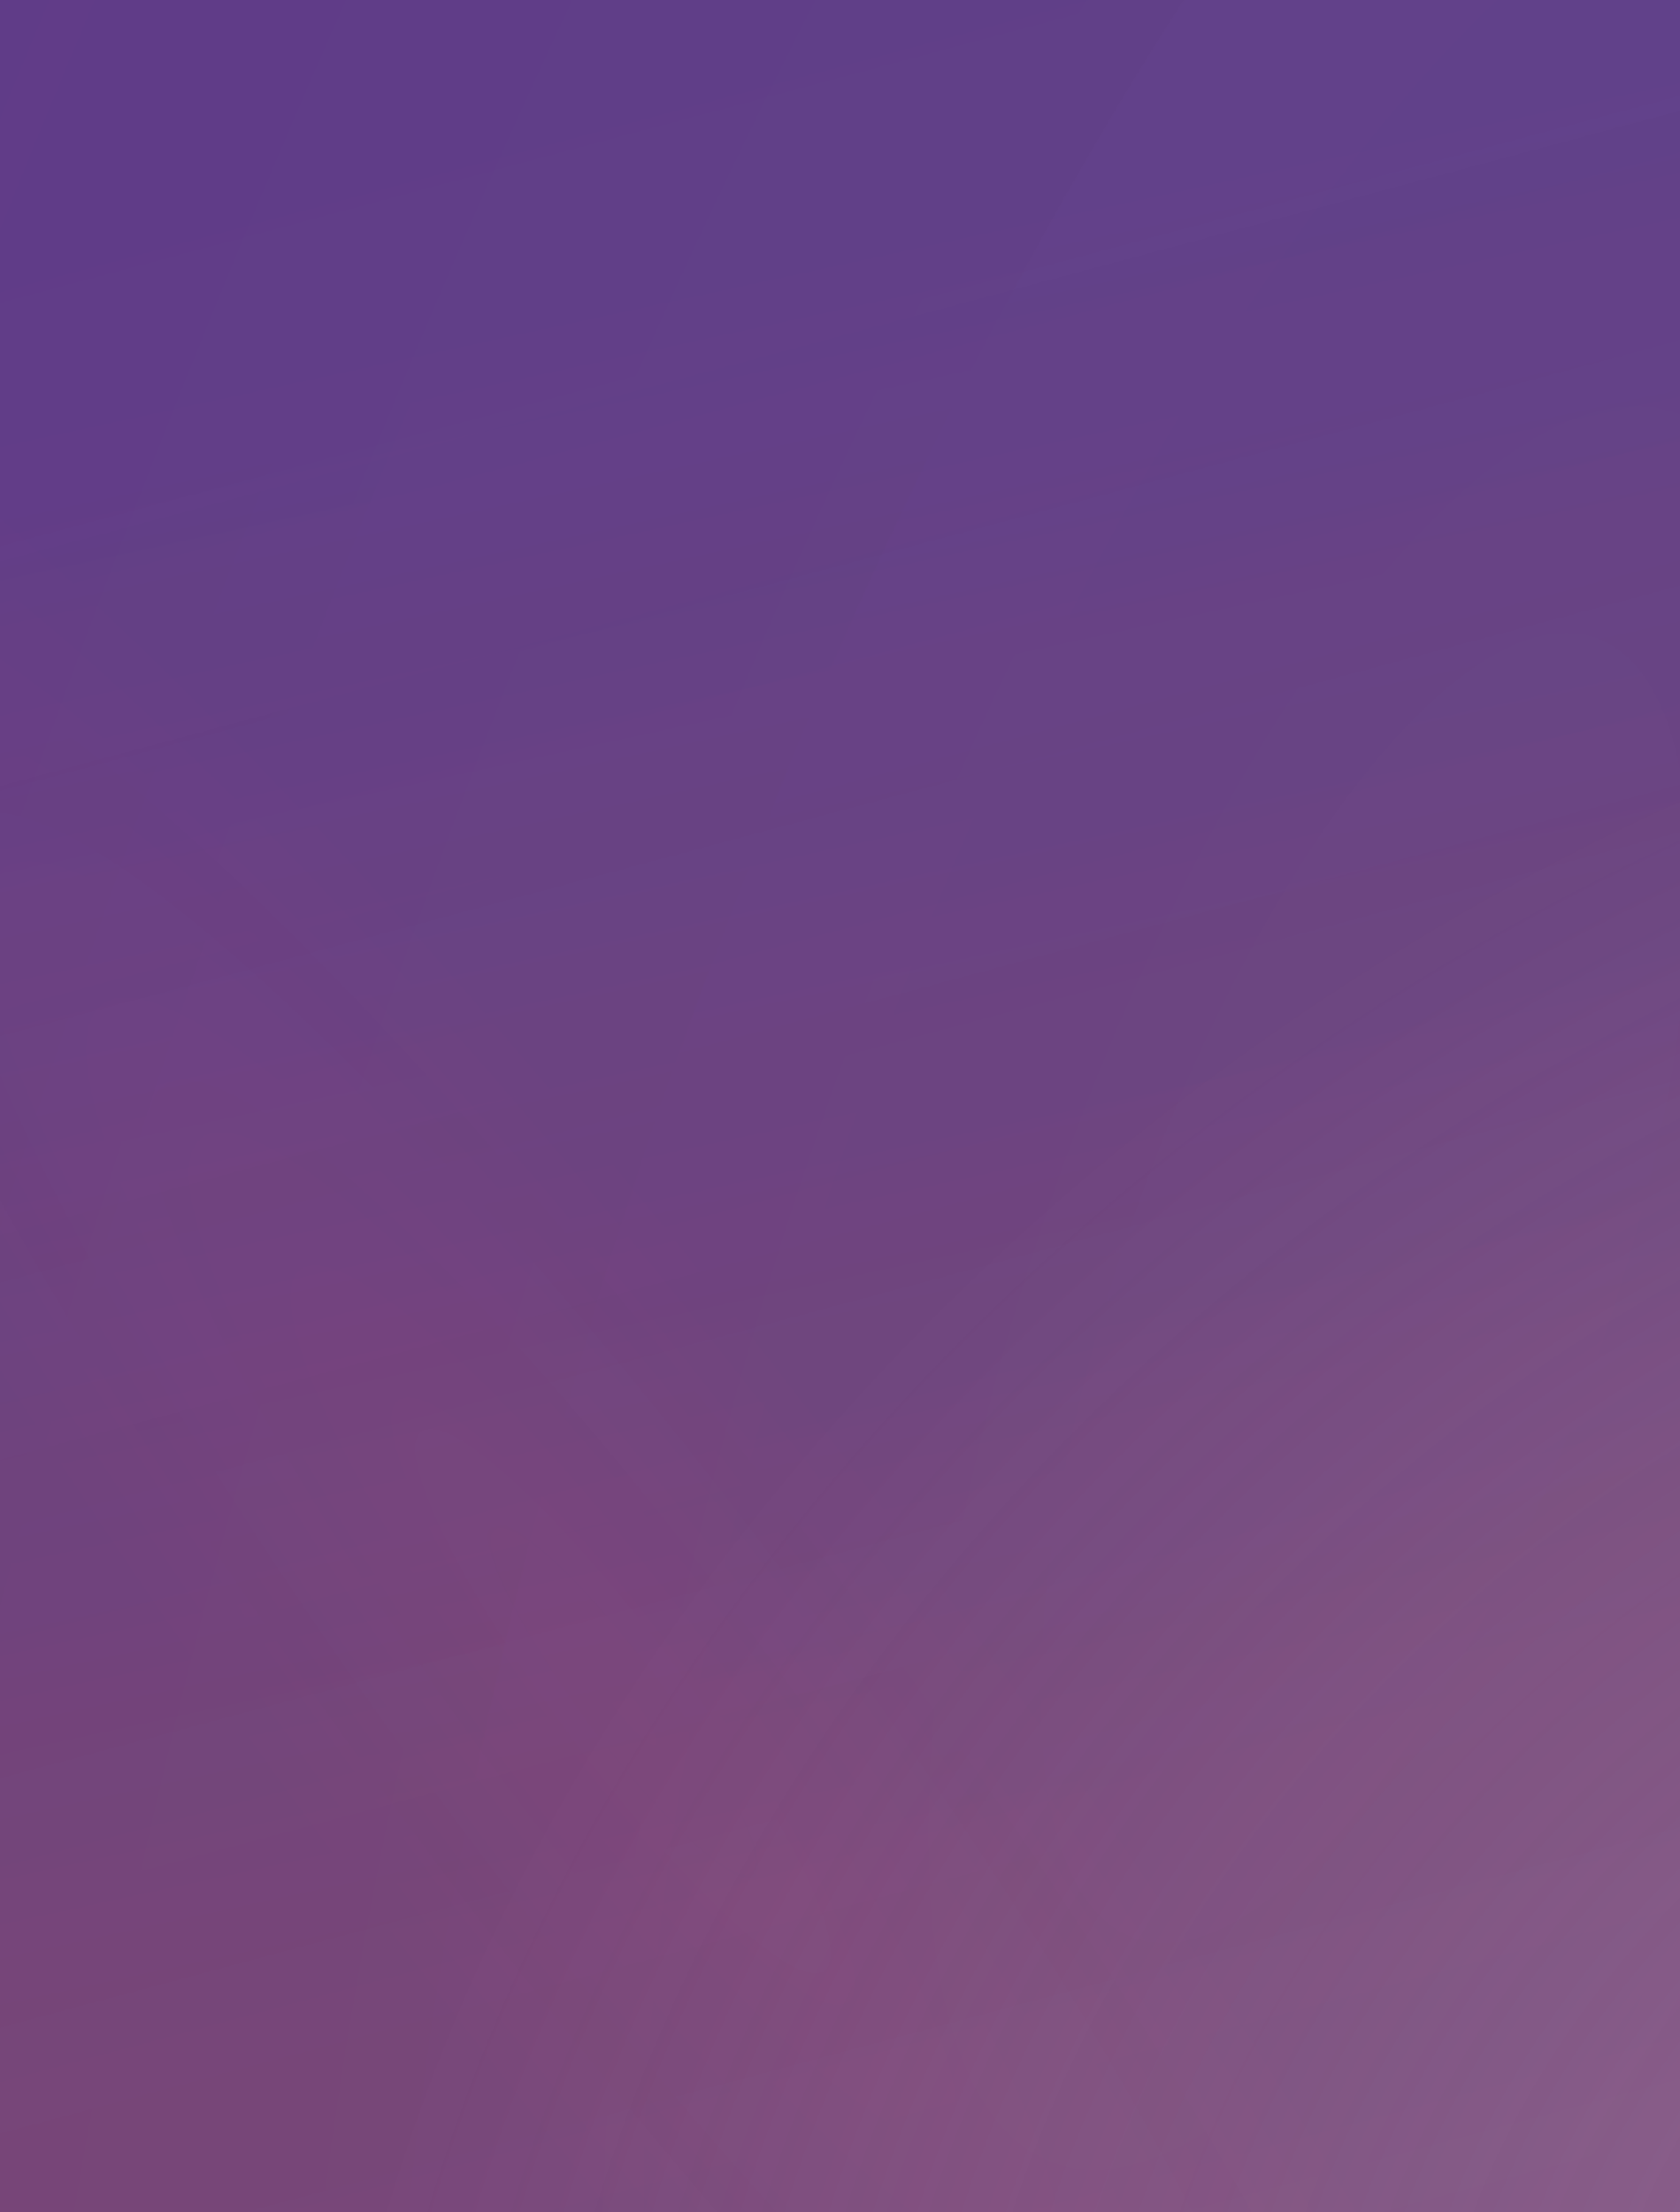 <svg width="1104" height="1453" viewBox="0 0 1104 1453" fill="none" xmlns="http://www.w3.org/2000/svg">
<rect x="0" y="0" width="1104" height="1453" fill="#333333" stroke="none"/>
<path d="M0 0H1104V1453H0V0Z" fill="url(#paint0_angular_23_6)"/>
<path d="M0 0H1104V1453H0V0Z" fill="url(#paint1_linear_23_6)" fill-opacity="0.6"/>
<path d="M0 0H1104V1453H0V0Z" fill="url(#paint2_diamond_23_6)" fill-opacity="0.11"/>
<path d="M0 0H1104V1453H0V0Z" fill="url(#paint3_radial_23_6)" fill-opacity="0.18"/>
<path d="M0 0H1104V1453H0V0Z" fill="url(#paint4_linear_23_6)" fill-opacity="0.13"/>
<path d="M0 0H1104V1453H0V0Z" fill="url(#paint5_angular_23_6)" fill-opacity="0.33"/>
<path d="M0 0H1104V1453H0V0Z" fill="url(#paint6_diamond_23_6)" fill-opacity="0.29"/>
<defs>
<radialGradient id="paint0_angular_23_6" cx="0" cy="0" r="1" gradientUnits="userSpaceOnUse" gradientTransform="translate(2404.08 -7.19248e-06) rotate(-87.212) scale(321.363 409.864)">
<stop offset="0.072" stop-color="#BE3455"/>
<stop offset="0.188" stop-color="#784FED" stop-opacity="0.95"/>
<stop offset="0.273" stop-color="#6740B9" stop-opacity="0.74"/>
<stop offset="0.345" stop-color="#BE3455" stop-opacity="0.68"/>
<stop offset="0.445" stop-color="#E291FF" stop-opacity="0.82"/>
</radialGradient>
<linearGradient id="paint1_linear_23_6" x1="552" y1="0" x2="801.5" y2="1152.5" gradientUnits="userSpaceOnUse">
<stop offset="0.137" stop-color="#481EBD"/>
<stop offset="1" stop-color="#832784"/>
</linearGradient>
<radialGradient id="paint2_diamond_23_6" cx="0" cy="0" r="1" gradientUnits="userSpaceOnUse" gradientTransform="translate(888 847) rotate(-160.936) scale(1569.06 4534.91)">
<stop stop-color="#4EDBEE" stop-opacity="0.82"/>
<stop offset="1" stop-color="#54479B"/>
</radialGradient>
<radialGradient id="paint3_radial_23_6" cx="0" cy="0" r="1" gradientUnits="userSpaceOnUse" gradientTransform="translate(410 1116.5) rotate(53.283) scale(1160.8 215.851)">
<stop stop-color="#EE1616"/>
<stop offset="1" stop-color="#C10A0A" stop-opacity="0.93"/>
</radialGradient>
<linearGradient id="paint4_linear_23_6" x1="-278" y1="206.5" x2="248" y2="2168.5" gradientUnits="userSpaceOnUse">
<stop stop-color="#39F4F4" stop-opacity="0.57"/>
<stop offset="1" stop-color="#8FEEEE"/>
</linearGradient>
<radialGradient id="paint5_angular_23_6" cx="0" cy="0" r="1" gradientUnits="userSpaceOnUse" gradientTransform="translate(507 1657.5) rotate(-98.346) scale(206.689 175.129)">
<stop offset="0.042" stop-opacity="0.43"/>
<stop offset="0.127"/>
<stop offset="0.959" stop-opacity="0.65"/>
</radialGradient>
<radialGradient id="paint6_diamond_23_6" cx="0" cy="0" r="1" gradientUnits="userSpaceOnUse" gradientTransform="translate(1443.5 1540.5) rotate(147.509) scale(1331.99 1062.24)">
<stop stop-color="#F8F1F1" stop-opacity="0.61"/>
<stop offset="1" stop-color="#F8F1F1" stop-opacity="0"/>
</radialGradient>
</defs>
</svg>
